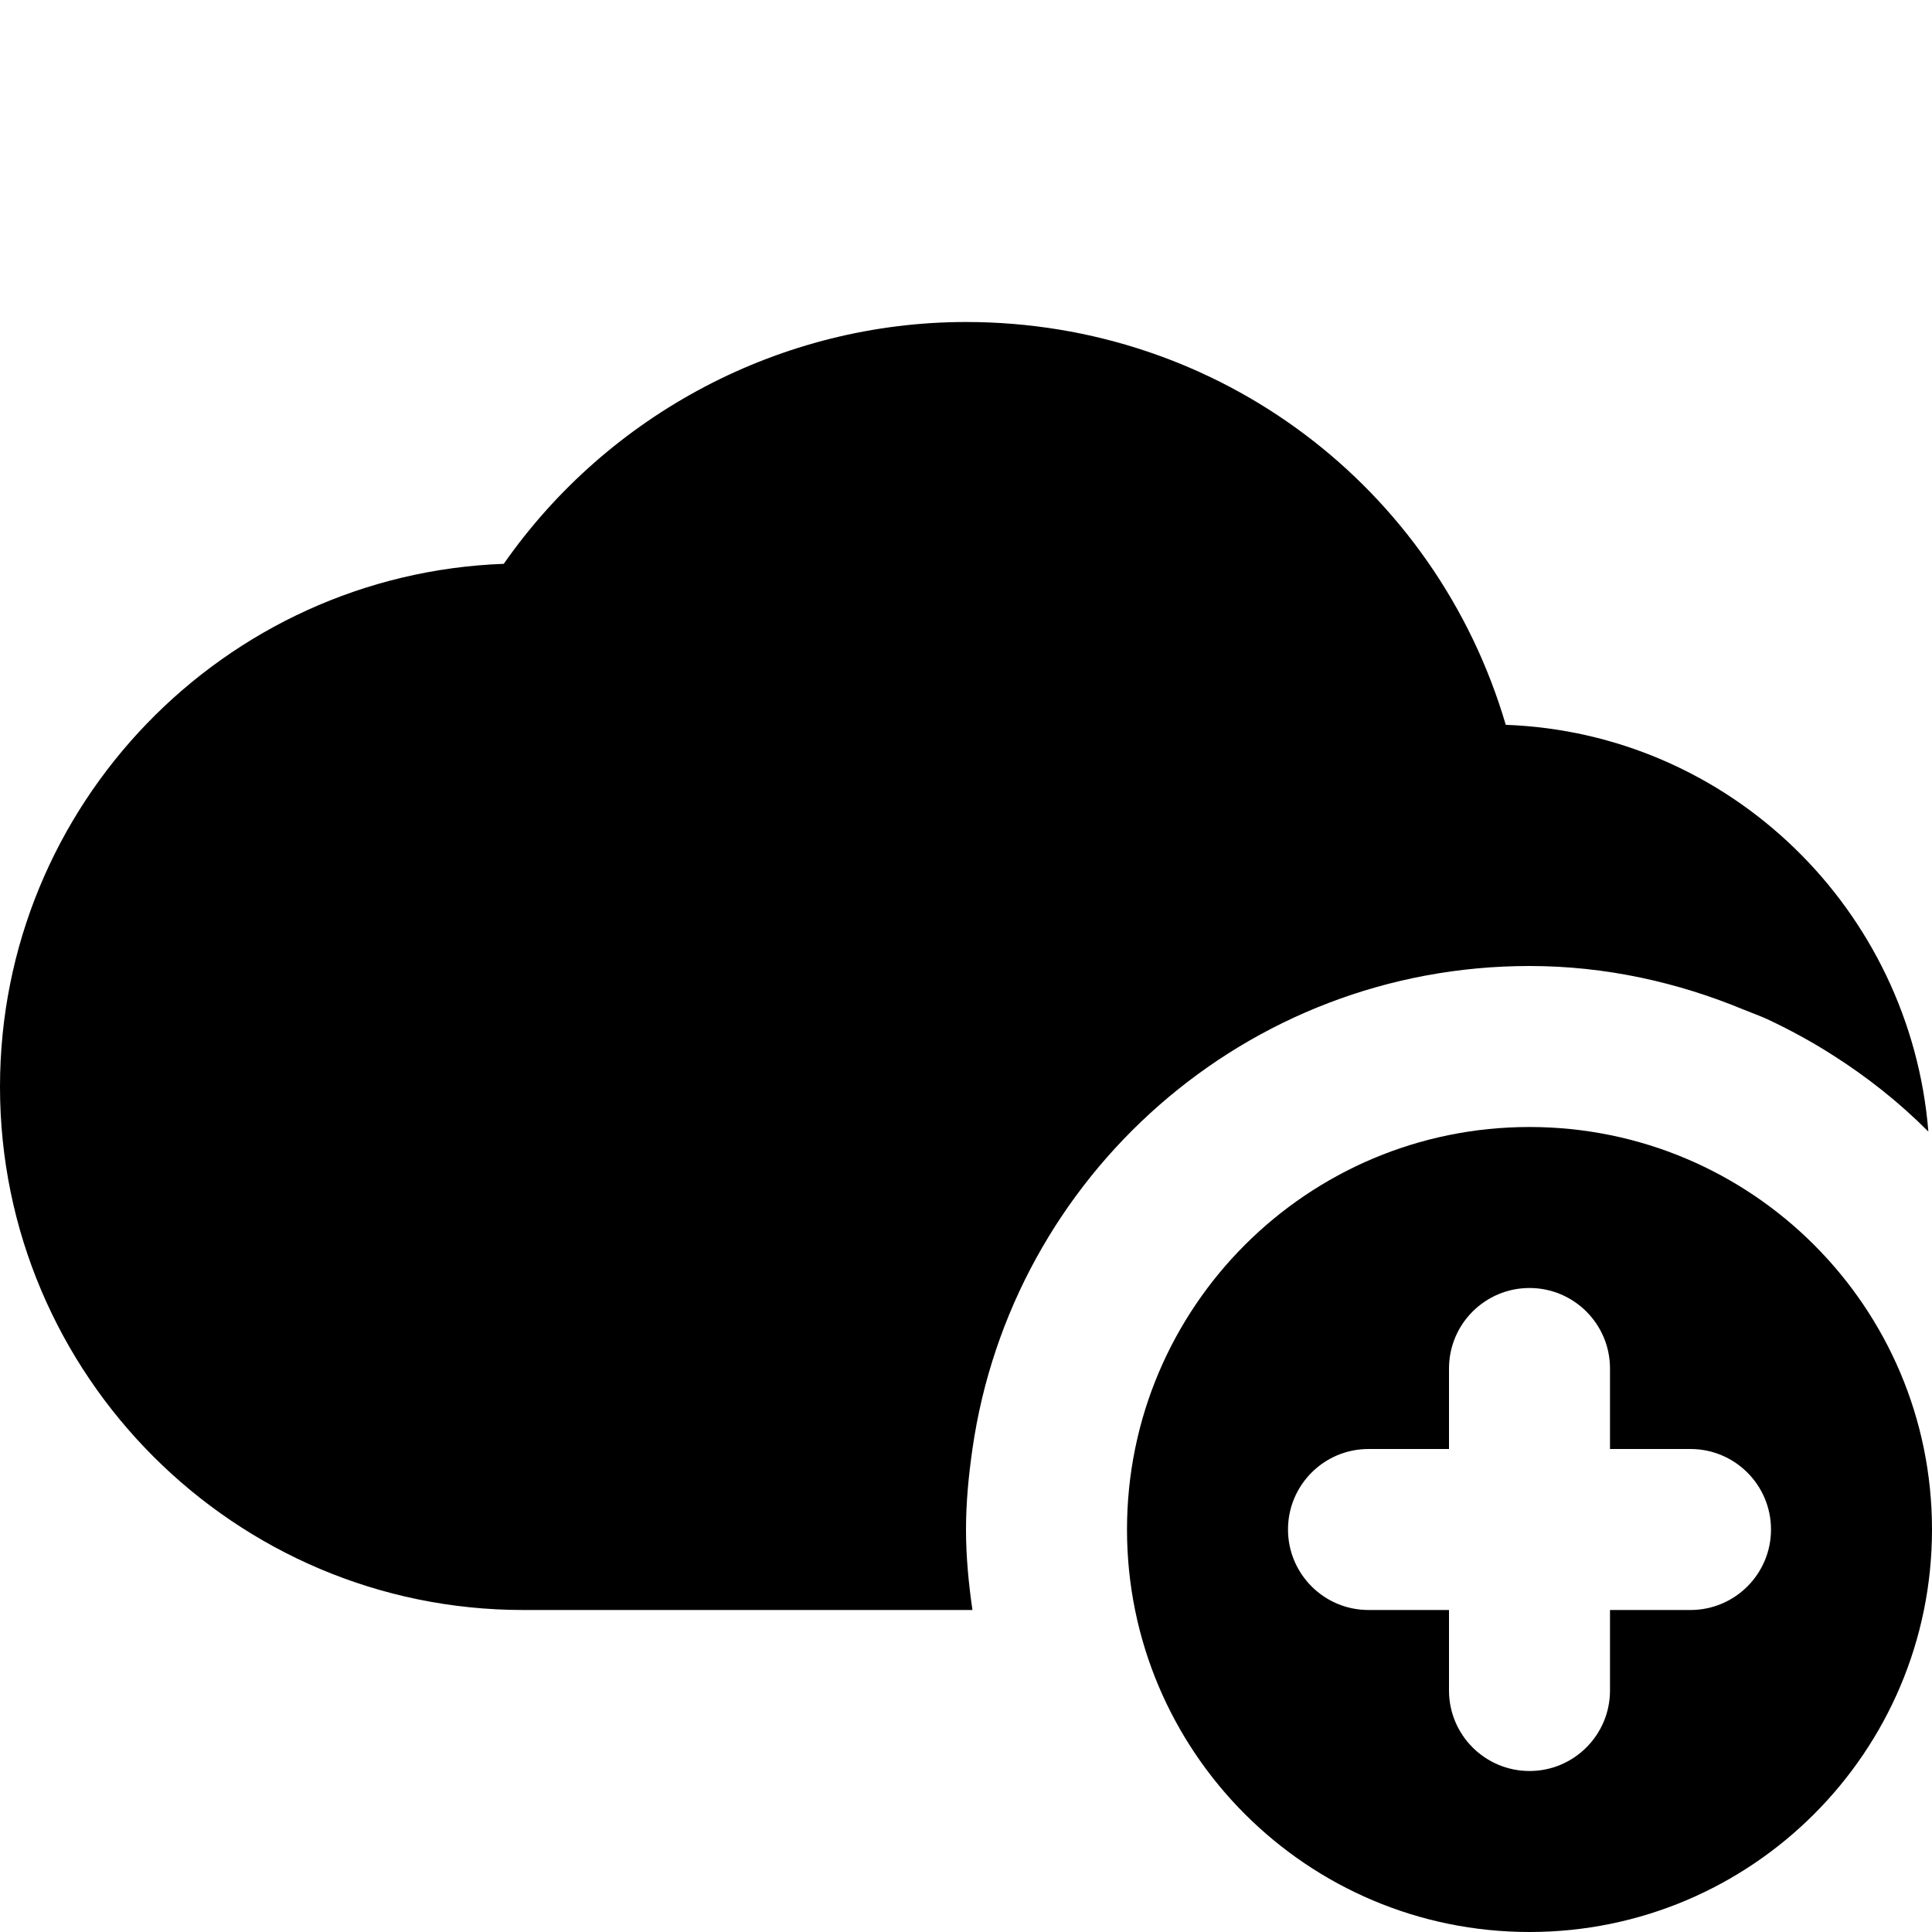 <?xml version="1.0"?><svg fill="#000000" xmlns="http://www.w3.org/2000/svg" viewBox="0 0 24 24" width="300px" height="300px">    <path d="M 12 4 C 9.709 4 7.561 5.138 6.258 7.004 C 2.785 7.132 5.9211895e-16 9.997 0 13.5 C 0 17.084 2.916 20 6.5 20 L 12.08 20 C 12.033 19.673 12 19.34 12 19 C 12 18.66 12.033 18.327 12.08 18 C 12.566 14.609 15.475 12 19 12 C 19.948 12 20.845 12.203 21.668 12.545 C 21.765 12.585 21.863 12.619 21.957 12.662 C 22.233 12.792 22.502 12.938 22.756 13.1 C 23.191 13.375 23.593 13.694 23.955 14.057 C 23.731 11.301 21.493 9.106 18.705 9.004 C 17.839 6.056 15.149 4 12 4 z M 19 14 C 16.239 14 14 16.239 14 19 C 14 21.761 16.239 24 19 24 C 21.761 24 24 21.761 24 19 C 24 16.239 21.761 14 19 14 z M 19 16 C 19.552 16 20 16.448 20 17 L 20 18 L 21 18 C 21.552 18 22 18.448 22 19 C 22 19.552 21.552 20 21 20 L 20 20 L 20 21 C 20 21.552 19.552 22 19 22 C 18.448 22 18 21.552 18 21 L 18 20 L 17 20 C 16.448 20 16 19.552 16 19 C 16 18.448 16.448 18 17 18 L 18 18 L 18 17 C 18 16.448 18.448 16 19 16 z"/></svg>